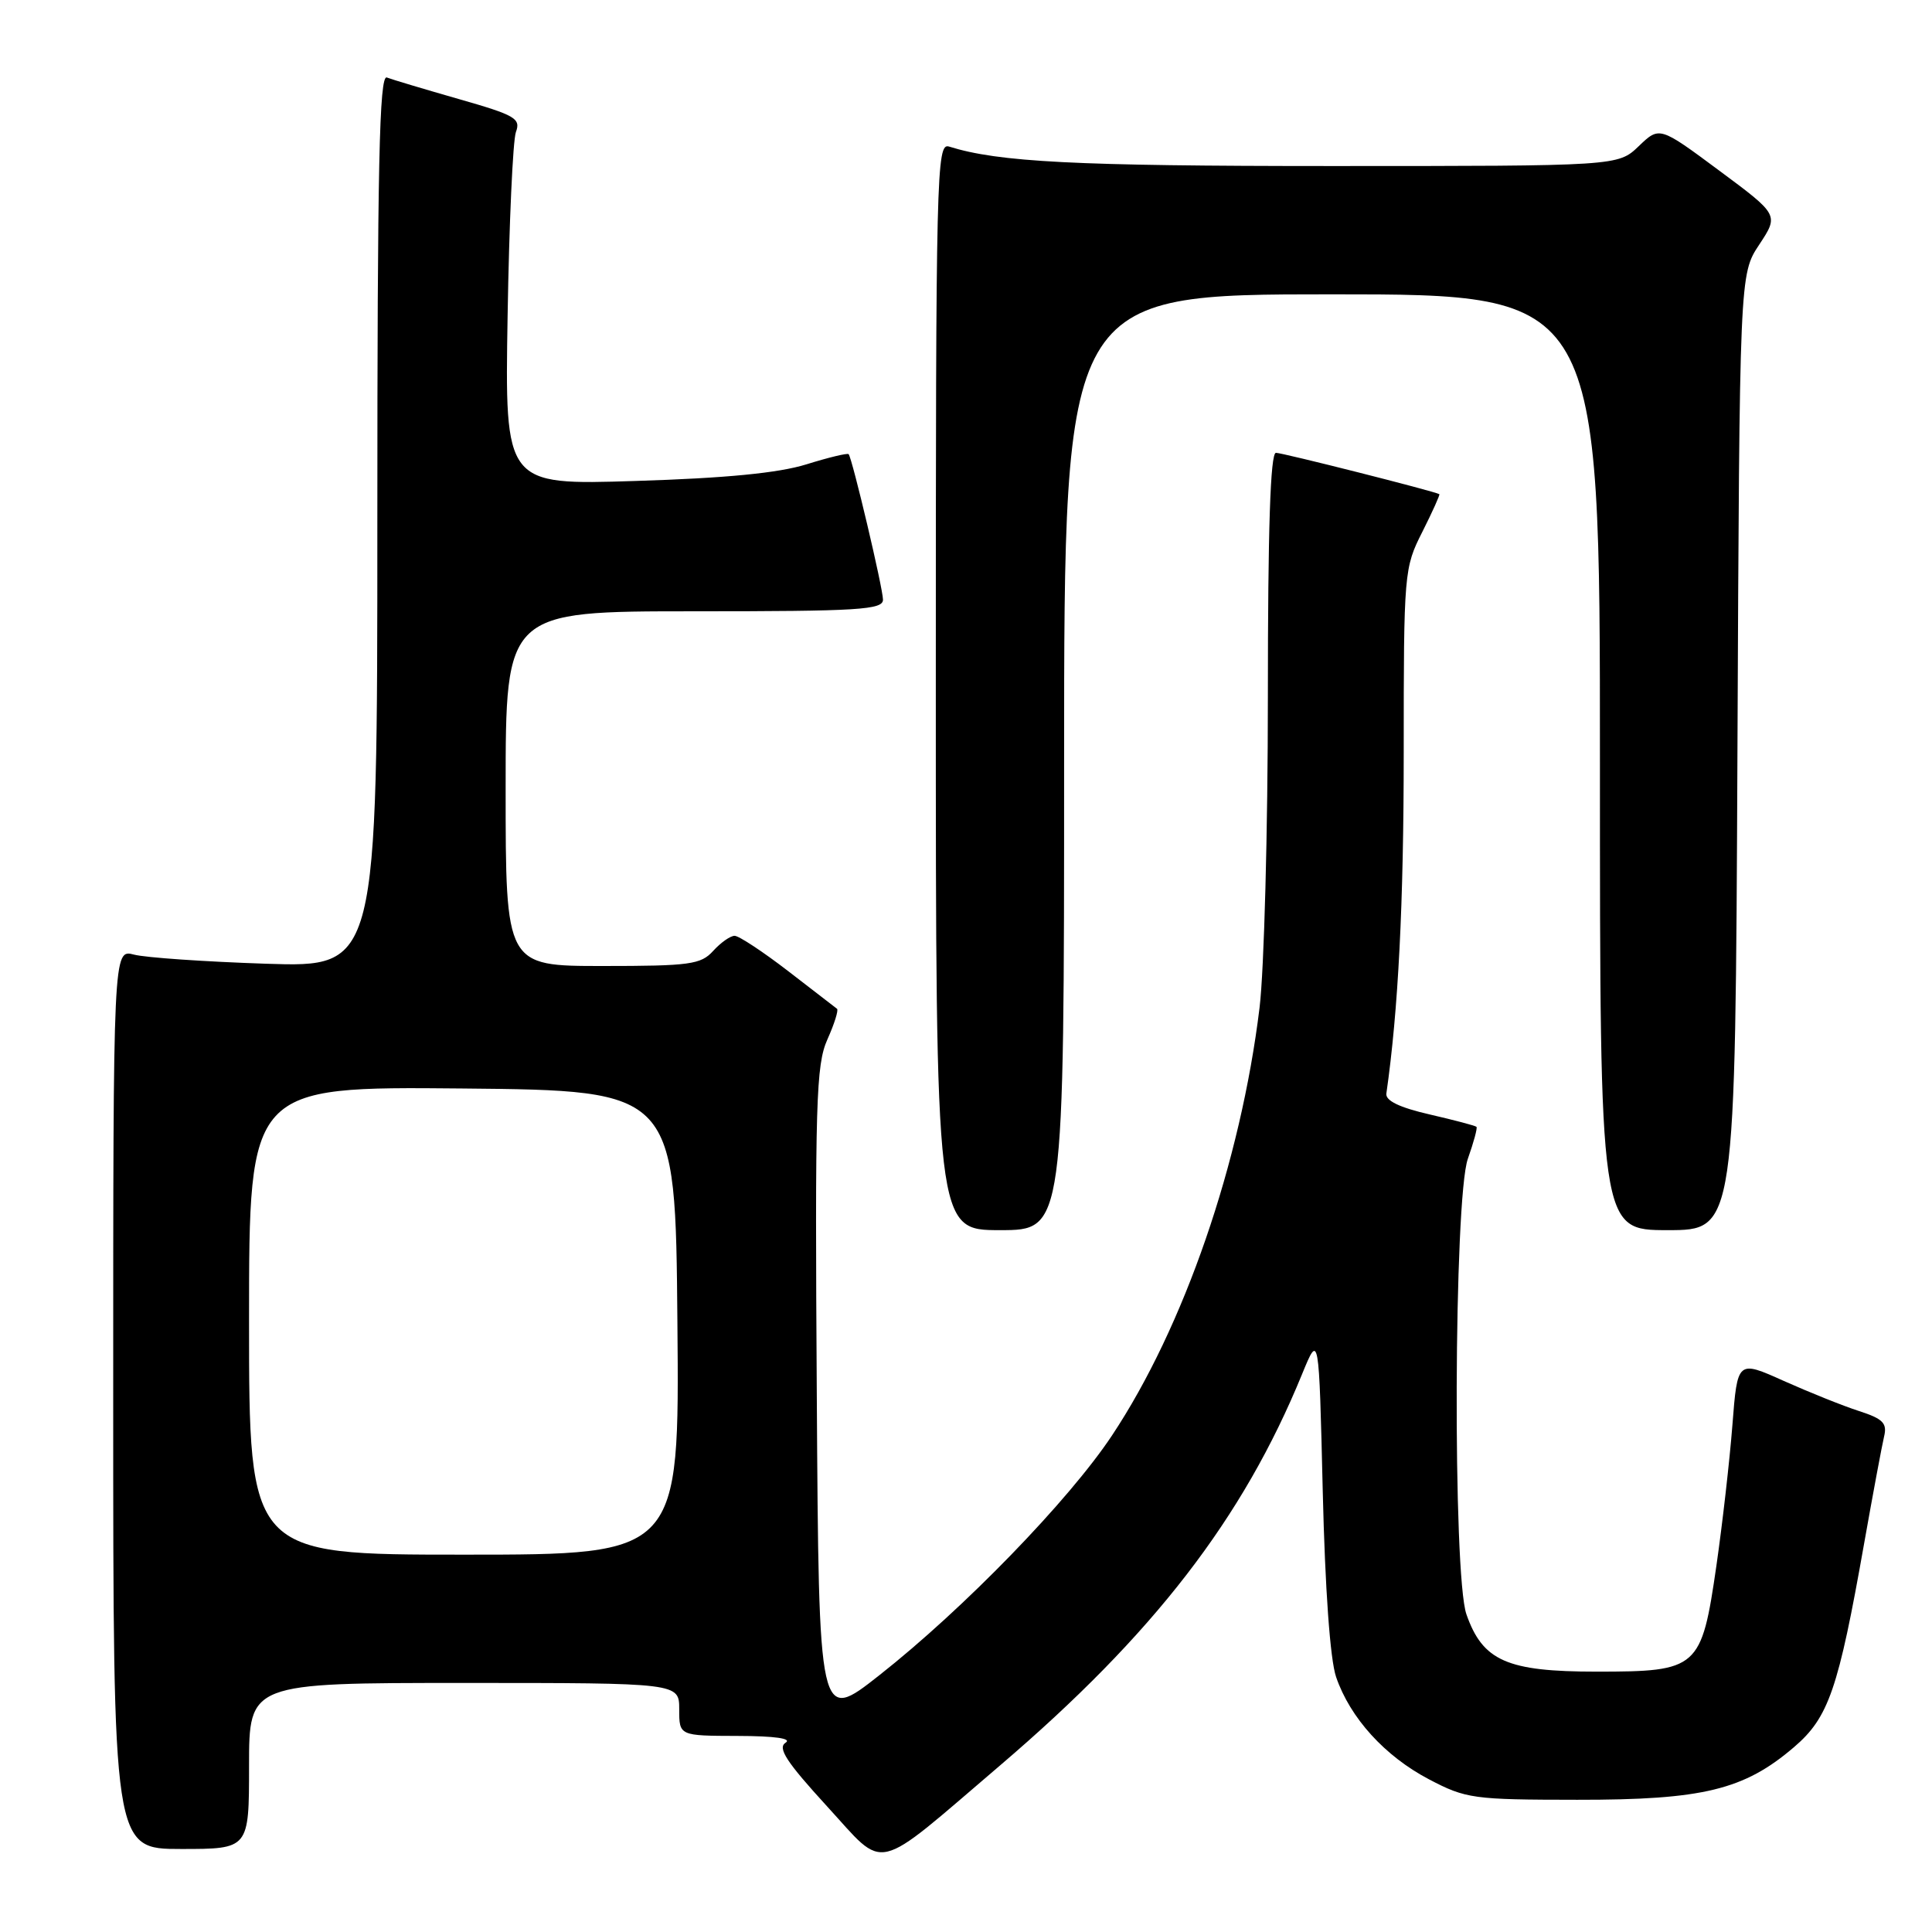 <?xml version="1.0" encoding="UTF-8" standalone="no"?>
<!DOCTYPE svg PUBLIC "-//W3C//DTD SVG 1.1//EN" "http://www.w3.org/Graphics/SVG/1.1/DTD/svg11.dtd" >
<svg xmlns="http://www.w3.org/2000/svg" xmlns:xlink="http://www.w3.org/1999/xlink" version="1.1" viewBox="0 0 256 256">
 <g >
 <path fill="currentColor"
d=" M 132.50 233.94 C 152.86 216.56 164.72 201.19 172.54 182.06 C 174.77 176.62 174.77 176.62 175.27 197.56 C 175.58 210.60 176.25 219.90 177.04 222.21 C 178.90 227.64 183.50 232.70 189.35 235.77 C 194.25 238.34 195.20 238.47 209.00 238.48 C 225.63 238.50 231.10 237.17 237.71 231.51 C 242.31 227.58 243.59 223.86 247.01 204.50 C 248.18 197.90 249.37 191.53 249.65 190.35 C 250.08 188.58 249.51 188.00 246.33 186.97 C 244.22 186.29 239.74 184.49 236.36 182.98 C 230.22 180.22 230.22 180.22 229.55 188.86 C 229.18 193.61 228.22 201.99 227.43 207.48 C 225.45 221.13 225.03 221.50 211.55 221.50 C 199.69 221.50 196.47 220.08 194.31 213.91 C 192.48 208.70 192.64 158.76 194.50 153.54 C 195.27 151.36 195.79 149.46 195.64 149.31 C 195.49 149.16 192.70 148.42 189.44 147.67 C 185.44 146.75 183.57 145.85 183.70 144.90 C 185.28 133.91 186.00 119.74 186.00 99.71 C 186.00 75.79 186.05 75.25 188.47 70.47 C 189.82 67.79 190.83 65.54 190.72 65.48 C 189.99 65.07 169.94 60.00 169.07 60.00 C 168.33 60.00 168.00 70.09 168.00 92.25 C 168.00 109.99 167.50 128.55 166.90 133.50 C 164.40 154.06 156.89 175.83 147.35 190.20 C 141.62 198.83 127.70 213.17 116.50 221.99 C 108.50 228.29 108.50 228.29 108.23 184.90 C 107.98 146.04 108.13 141.11 109.63 137.74 C 110.56 135.67 111.13 133.84 110.91 133.67 C 110.68 133.50 107.77 131.26 104.44 128.68 C 101.10 126.11 97.91 124.00 97.34 124.00 C 96.77 124.00 95.50 124.90 94.50 126.00 C 92.87 127.80 91.42 128.00 79.85 128.00 C 67.00 128.00 67.00 128.00 67.00 104.50 C 67.00 81.00 67.00 81.00 92.00 81.00 C 113.82 81.00 117.00 80.80 117.00 79.46 C 117.00 77.97 112.95 60.82 112.45 60.18 C 112.31 60.01 109.79 60.61 106.85 61.53 C 103.15 62.68 96.18 63.36 84.20 63.73 C 66.89 64.28 66.89 64.28 67.26 41.89 C 67.46 29.57 67.96 18.60 68.36 17.50 C 69.03 15.70 68.27 15.26 60.81 13.13 C 56.25 11.82 51.95 10.54 51.26 10.27 C 50.26 9.88 50.00 21.80 50.00 68.98 C 50.00 128.18 50.00 128.18 35.25 127.70 C 27.14 127.43 19.26 126.89 17.75 126.49 C 15.00 125.77 15.00 125.77 15.00 185.38 C 15.00 245.00 15.00 245.00 24.00 245.00 C 33.00 245.00 33.00 245.00 33.00 234.00 C 33.00 223.00 33.00 223.00 61.50 223.00 C 90.00 223.00 90.00 223.00 90.00 226.50 C 90.00 230.00 90.00 230.00 97.75 230.02 C 102.68 230.03 104.99 230.36 104.09 230.92 C 103.00 231.62 104.21 233.47 109.58 239.34 C 117.52 247.99 115.48 248.47 132.50 233.94 Z  M 141.00 101.00 C 141.00 39.00 141.00 39.00 176.50 39.00 C 212.00 39.00 212.00 39.00 212.00 101.00 C 212.00 163.00 212.00 163.00 220.97 163.00 C 229.94 163.00 229.94 163.00 230.22 99.68 C 230.50 36.35 230.50 36.35 233.11 32.41 C 235.71 28.47 235.71 28.47 227.80 22.60 C 219.89 16.73 219.89 16.73 217.14 19.37 C 214.39 22.00 214.39 22.00 176.33 22.00 C 142.42 22.00 132.33 21.48 125.75 19.42 C 124.09 18.89 124.00 22.75 124.00 90.93 C 124.00 163.00 124.00 163.00 132.50 163.00 C 141.00 163.00 141.00 163.00 141.00 101.00 Z  M 33.00 174.98 C 33.00 143.97 33.00 143.97 61.25 144.23 C 89.50 144.50 89.50 144.50 89.76 175.25 C 90.03 206.00 90.03 206.00 61.51 206.00 C 33.00 206.00 33.00 206.00 33.00 174.98 Z "/>
</g>
</svg>